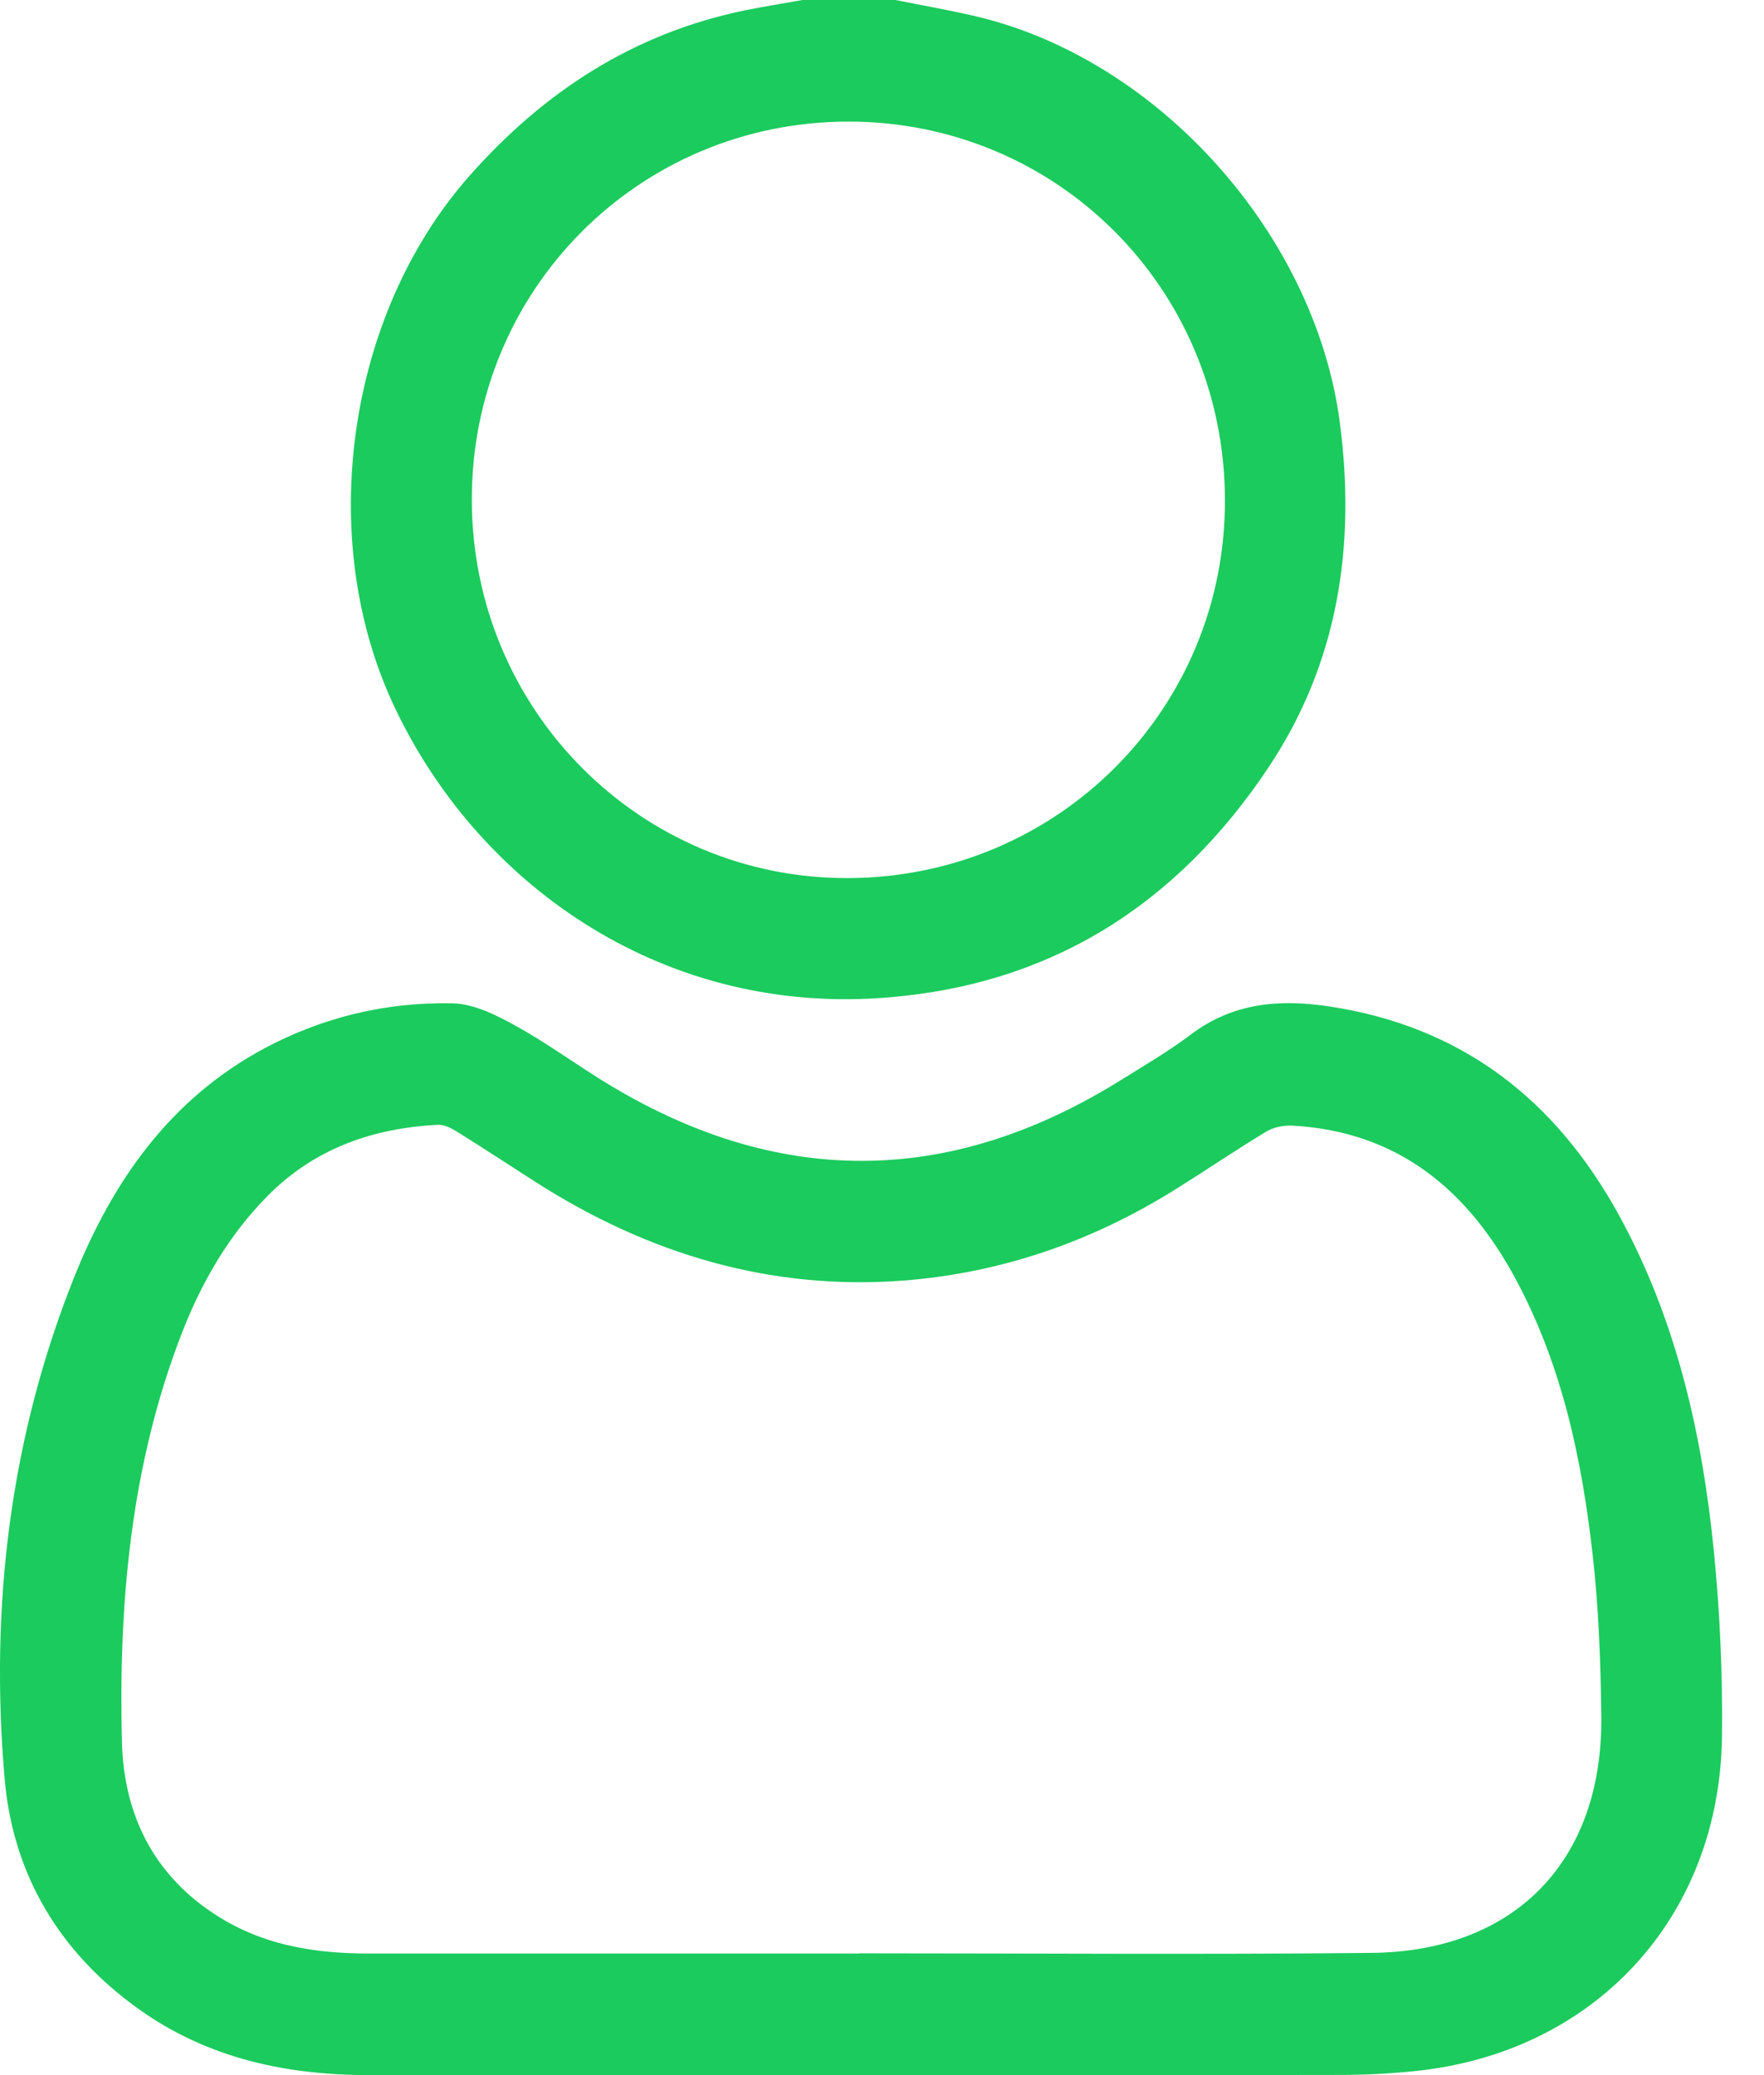 <svg width="17" height="20" viewBox="0 0 17 20" fill="none" xmlns="http://www.w3.org/2000/svg">
<path d="M8.629 0C8.887 0.052 9.148 0.097 9.404 0.157C11.168 0.572 12.675 2.263 12.912 4.071C13.068 5.261 12.897 6.386 12.227 7.393C11.337 8.73 10.107 9.509 8.481 9.619C6.345 9.765 4.588 8.502 3.79 6.789C3.041 5.179 3.344 3.036 4.518 1.702C5.239 0.884 6.107 0.319 7.183 0.099C7.366 0.062 7.55 0.033 7.734 0C8.033 0 8.331 0 8.629 0ZM11.805 4.811C11.797 2.781 10.185 1.168 8.169 1.172C6.152 1.177 4.542 2.798 4.547 4.823C4.552 6.847 6.177 8.474 8.182 8.463C10.202 8.452 11.814 6.827 11.805 4.811Z" fill="#1BCB5D"/>
<path d="M8.304 20C6.723 20 5.143 19.999 3.561 20C2.761 20 2.005 19.84 1.339 19.365C0.578 18.822 0.126 18.074 0.045 17.148C-0.099 15.487 0.095 13.857 0.717 12.304C1.087 11.382 1.641 10.59 2.548 10.104C3.116 9.801 3.724 9.657 4.36 9.67C4.56 9.674 4.771 9.777 4.954 9.878C5.249 10.039 5.523 10.239 5.809 10.417C7.476 11.448 9.142 11.446 10.805 10.408C11.03 10.268 11.261 10.133 11.473 9.973C11.882 9.663 12.332 9.627 12.818 9.701C14.086 9.895 14.985 10.593 15.597 11.702C16.156 12.717 16.405 13.823 16.518 14.962C16.576 15.55 16.602 16.144 16.595 16.735C16.574 18.483 15.365 19.788 13.628 19.962C13.403 19.985 13.176 19.997 12.95 19.998C11.401 20.001 9.853 20 8.304 20ZM8.282 18.828C8.282 18.827 8.282 18.826 8.282 18.826C9.927 18.826 11.573 18.839 13.219 18.822C14.608 18.807 15.45 17.928 15.432 16.535C15.426 16.022 15.407 15.506 15.35 14.996C15.246 14.069 15.055 13.161 14.607 12.328C14.142 11.464 13.468 10.905 12.456 10.849C12.372 10.844 12.273 10.864 12.202 10.907C11.908 11.085 11.624 11.278 11.333 11.46C10.528 11.964 9.653 12.269 8.708 12.342C7.423 12.44 6.249 12.086 5.169 11.397C4.912 11.233 4.658 11.065 4.399 10.904C4.346 10.872 4.28 10.838 4.222 10.841C3.593 10.872 3.029 11.07 2.577 11.528C2.202 11.908 1.94 12.363 1.749 12.858C1.26 14.124 1.142 15.449 1.175 16.789C1.194 17.529 1.514 18.131 2.173 18.513C2.602 18.761 3.073 18.828 3.558 18.828C5.133 18.828 6.707 18.828 8.282 18.828Z" fill="#1BCB5D"/>
</svg>
